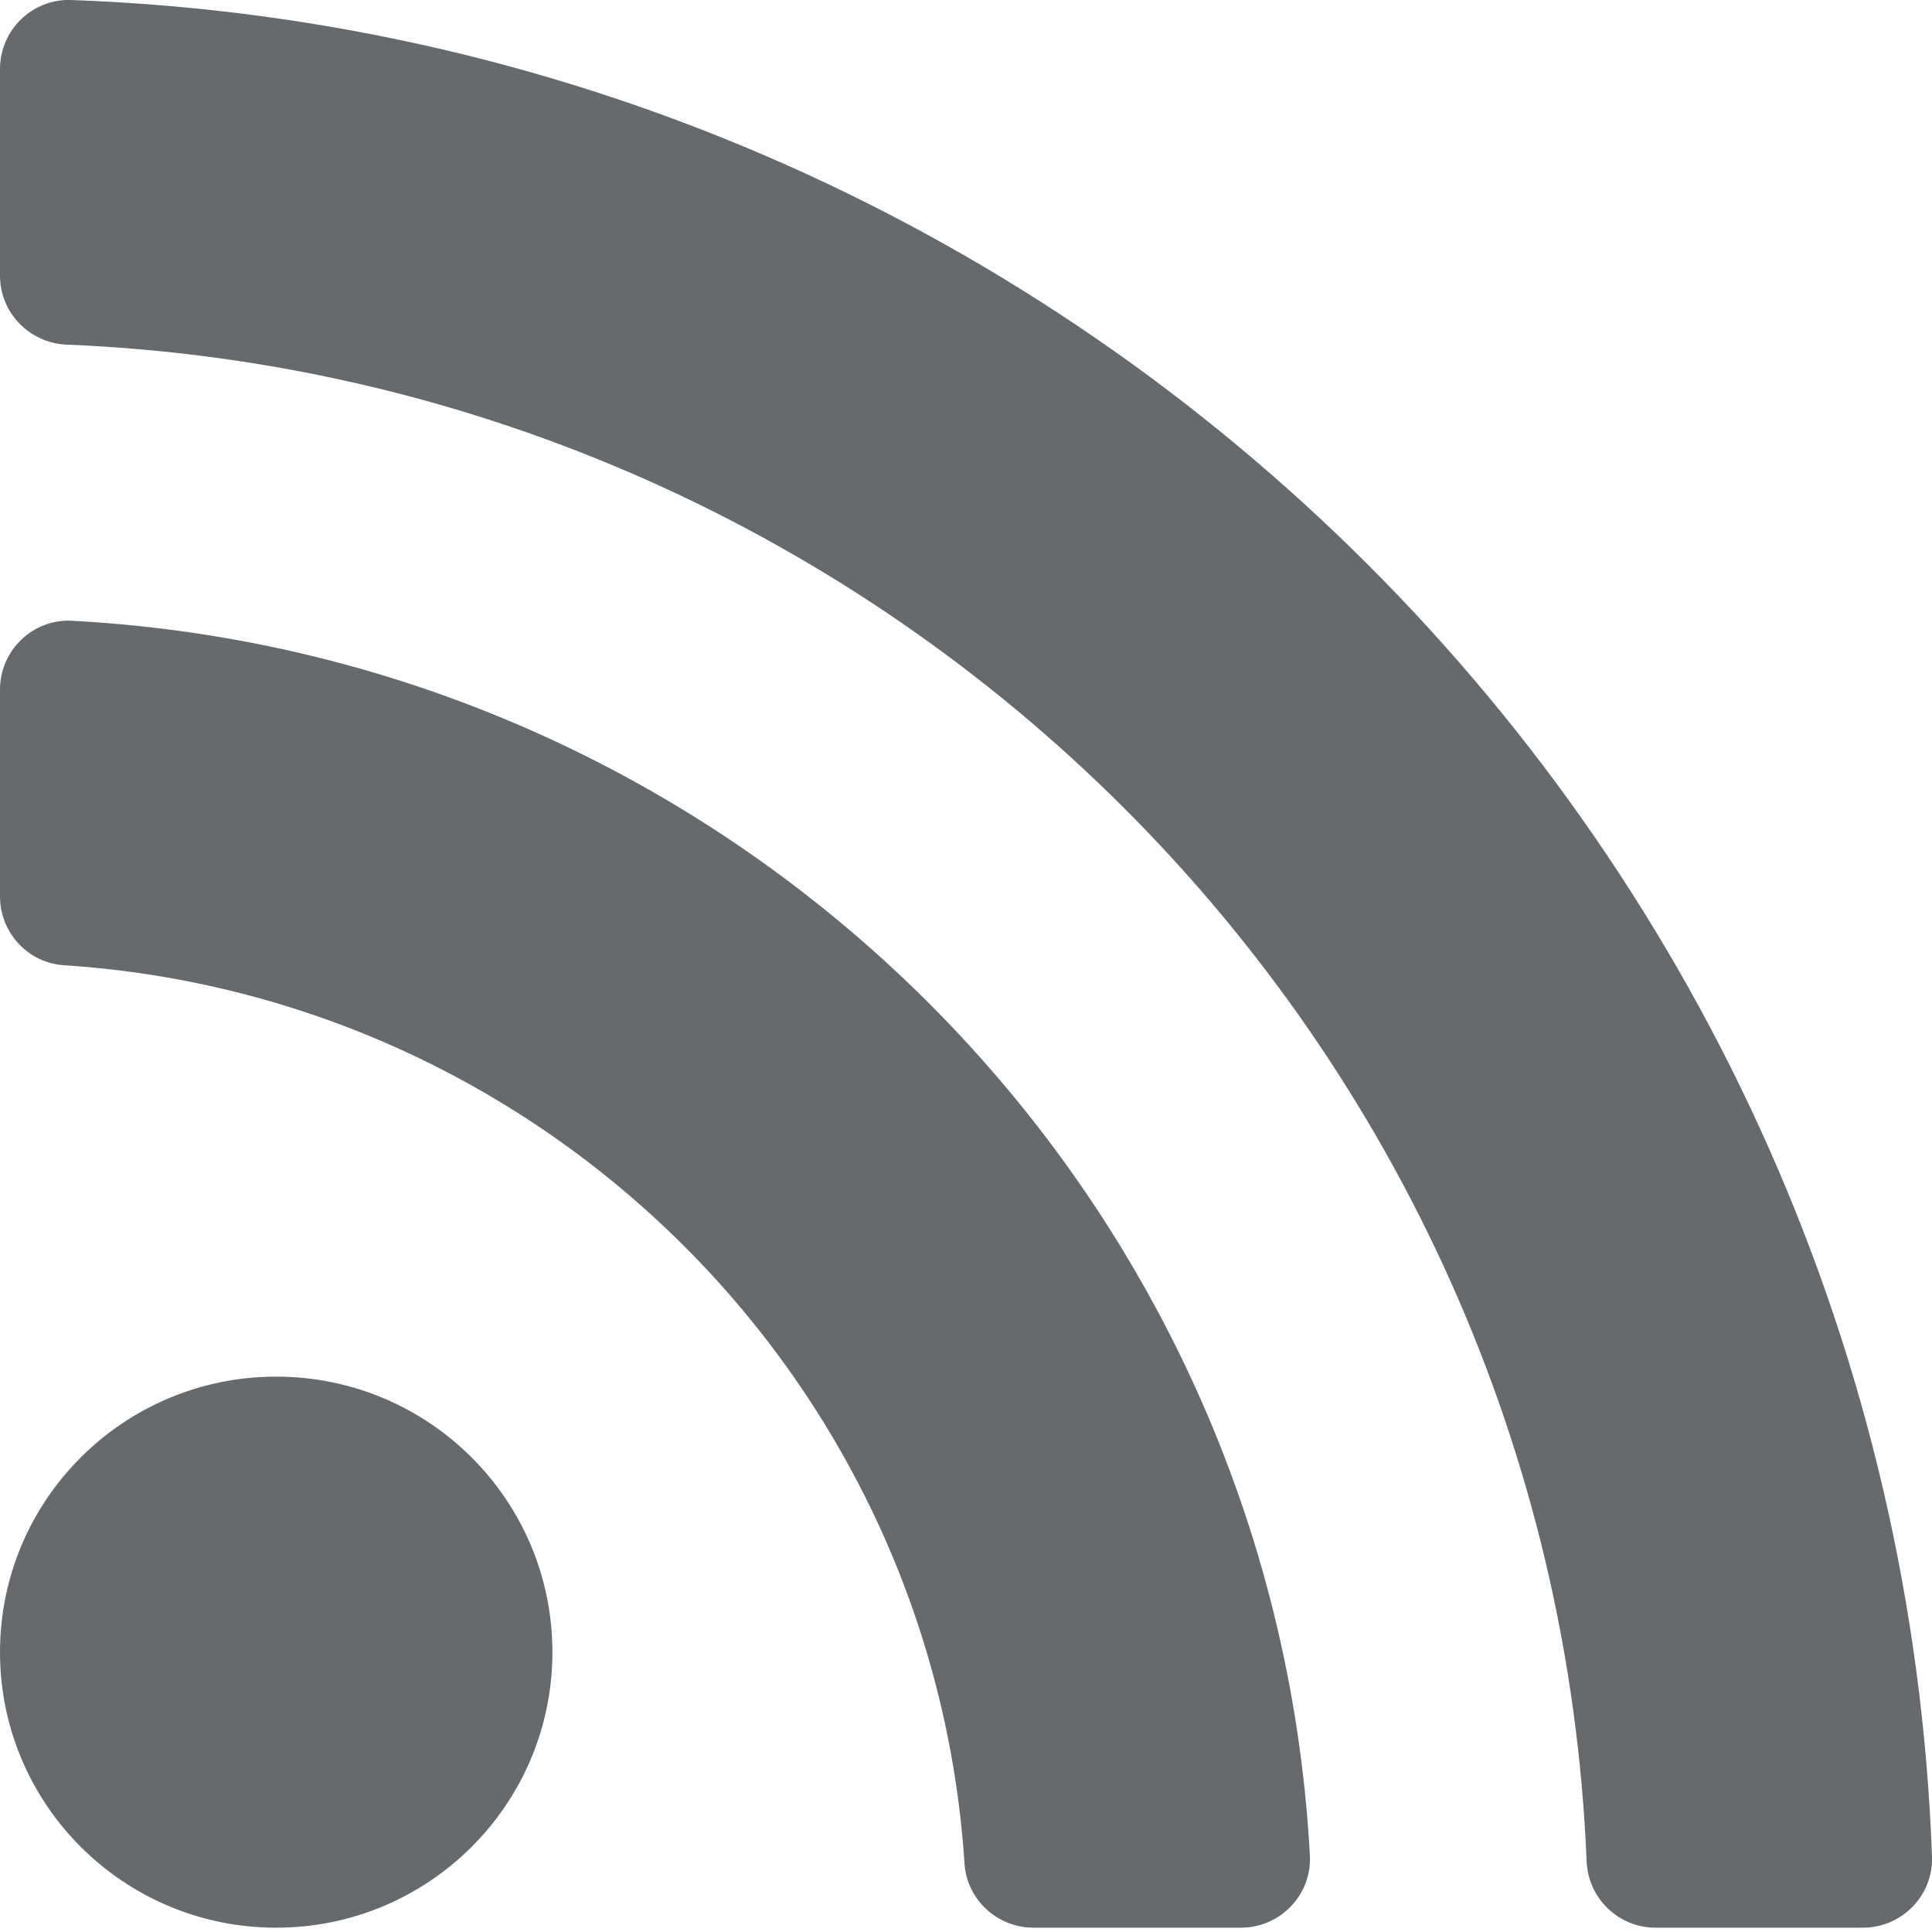 <?xml version="1.0" encoding="UTF-8"?>
<svg width="13px" height="13px" viewBox="0 0 13 13" version="1.1" xmlns="http://www.w3.org/2000/svg" xmlns:xlink="http://www.w3.org/1999/xlink">
    <!-- Generator: Sketch 58 (84663) - https://sketch.com -->
    <title>icons/web-application/rss</title>
    <desc>Created with Sketch.</desc>
    <g id="icons/web-application/rss" stroke="none" stroke-width="1" fill="none" fill-rule="evenodd">
        <g id="rss" fill="#676A6C" fill-rule="nonzero">
            <path d="M3.717,11.117 C3.717,12.141 2.885,12.971 1.858,12.971 C0.832,12.971 0,12.141 0,11.117 C0,10.093 0.832,9.263 1.858,9.263 C2.885,9.263 3.717,10.093 3.717,11.117 L3.717,11.117 Z M8.814,12.485 C8.571,8.009 4.978,4.419 0.487,4.177 C0.222,4.162 0,4.375 0,4.64 L0,6.032 C0,6.275 0.188,6.48 0.432,6.495 C3.677,6.706 6.278,9.295 6.49,12.54 C6.506,12.783 6.711,12.971 6.955,12.971 L8.35,12.971 C8.615,12.971 8.828,12.749 8.814,12.485 Z M13,12.493 C12.756,5.723 7.297,0.245 0.479,0 C0.217,-0.009 0,0.202 0,0.464 L0,1.855 C0,2.105 0.198,2.308 0.448,2.319 C5.996,2.546 10.449,6.989 10.676,12.524 C10.686,12.773 10.89,12.971 11.14,12.971 L12.535,12.971 C12.797,12.971 13.009,12.755 13,12.493 L13,12.493 Z" id="Shape"></path>
        </g>
    </g>
</svg>